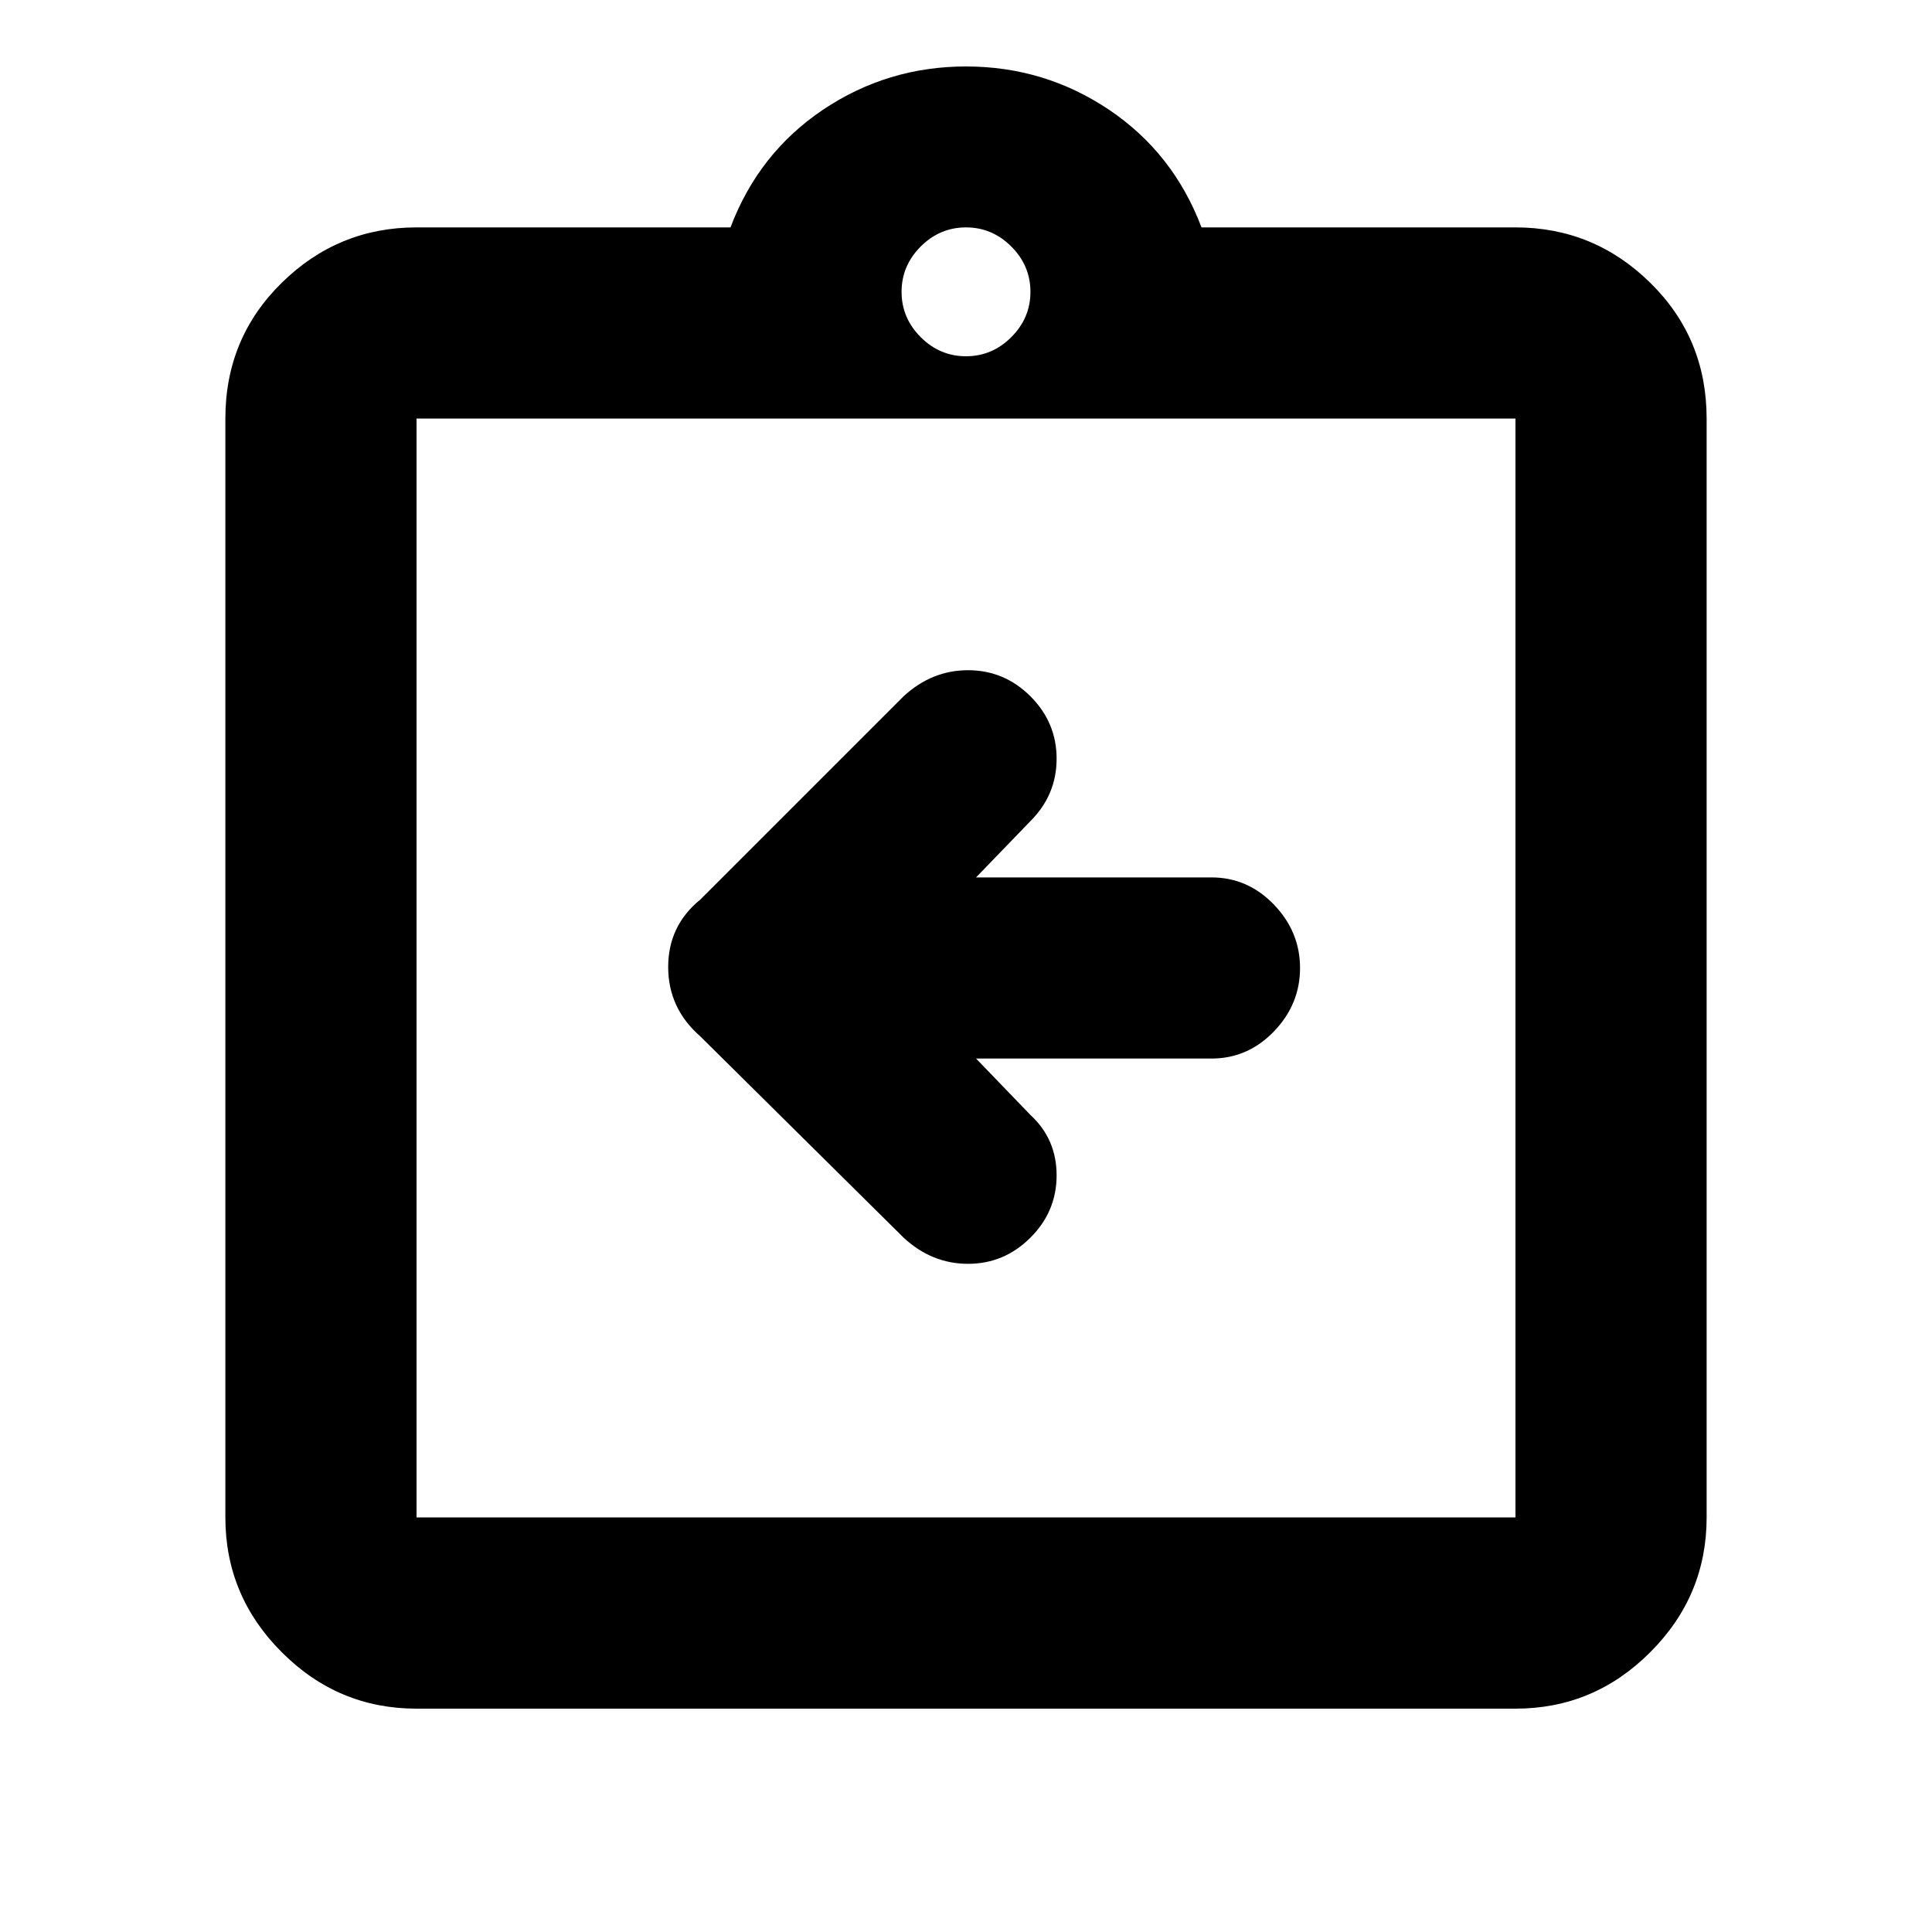 <svg xmlns="http://www.w3.org/2000/svg" height="20" width="20"><path d="M10.104 10.958h2.438q.375 0 .646-.281.27-.281.27-.656t-.27-.656q-.271-.282-.646-.282h-2.438l.563-.583q.271-.271.271-.646t-.271-.646q-.271-.27-.646-.27t-.667.27L7.25 9.312q-.333.271-.333.698 0 .428.333.719l2.104 2.083q.292.271.667.271.375 0 .646-.271.271-.27.271-.645t-.271-.625Zm-5.792 4.75h11.376V4.333H4.312v11.375Zm0-11.375v11.375V4.333Zm0 13.355q-.812 0-1.395-.584-.584-.583-.584-1.396V4.333q0-.833.584-1.406.583-.573 1.395-.573h3.25q.292-.771.959-1.219Q9.188.688 10 .688t1.479.447q.667.448.959 1.219h3.25q.812 0 1.395.573.584.573.584 1.406v11.375q0 .813-.584 1.396-.583.584-1.395.584Zm5.688-14q.271 0 .469-.198.198-.198.198-.469 0-.271-.198-.469-.198-.198-.469-.198-.271 0-.469.198-.198.198-.198.469 0 .271.198.469.198.198.469.198Z"/></svg>